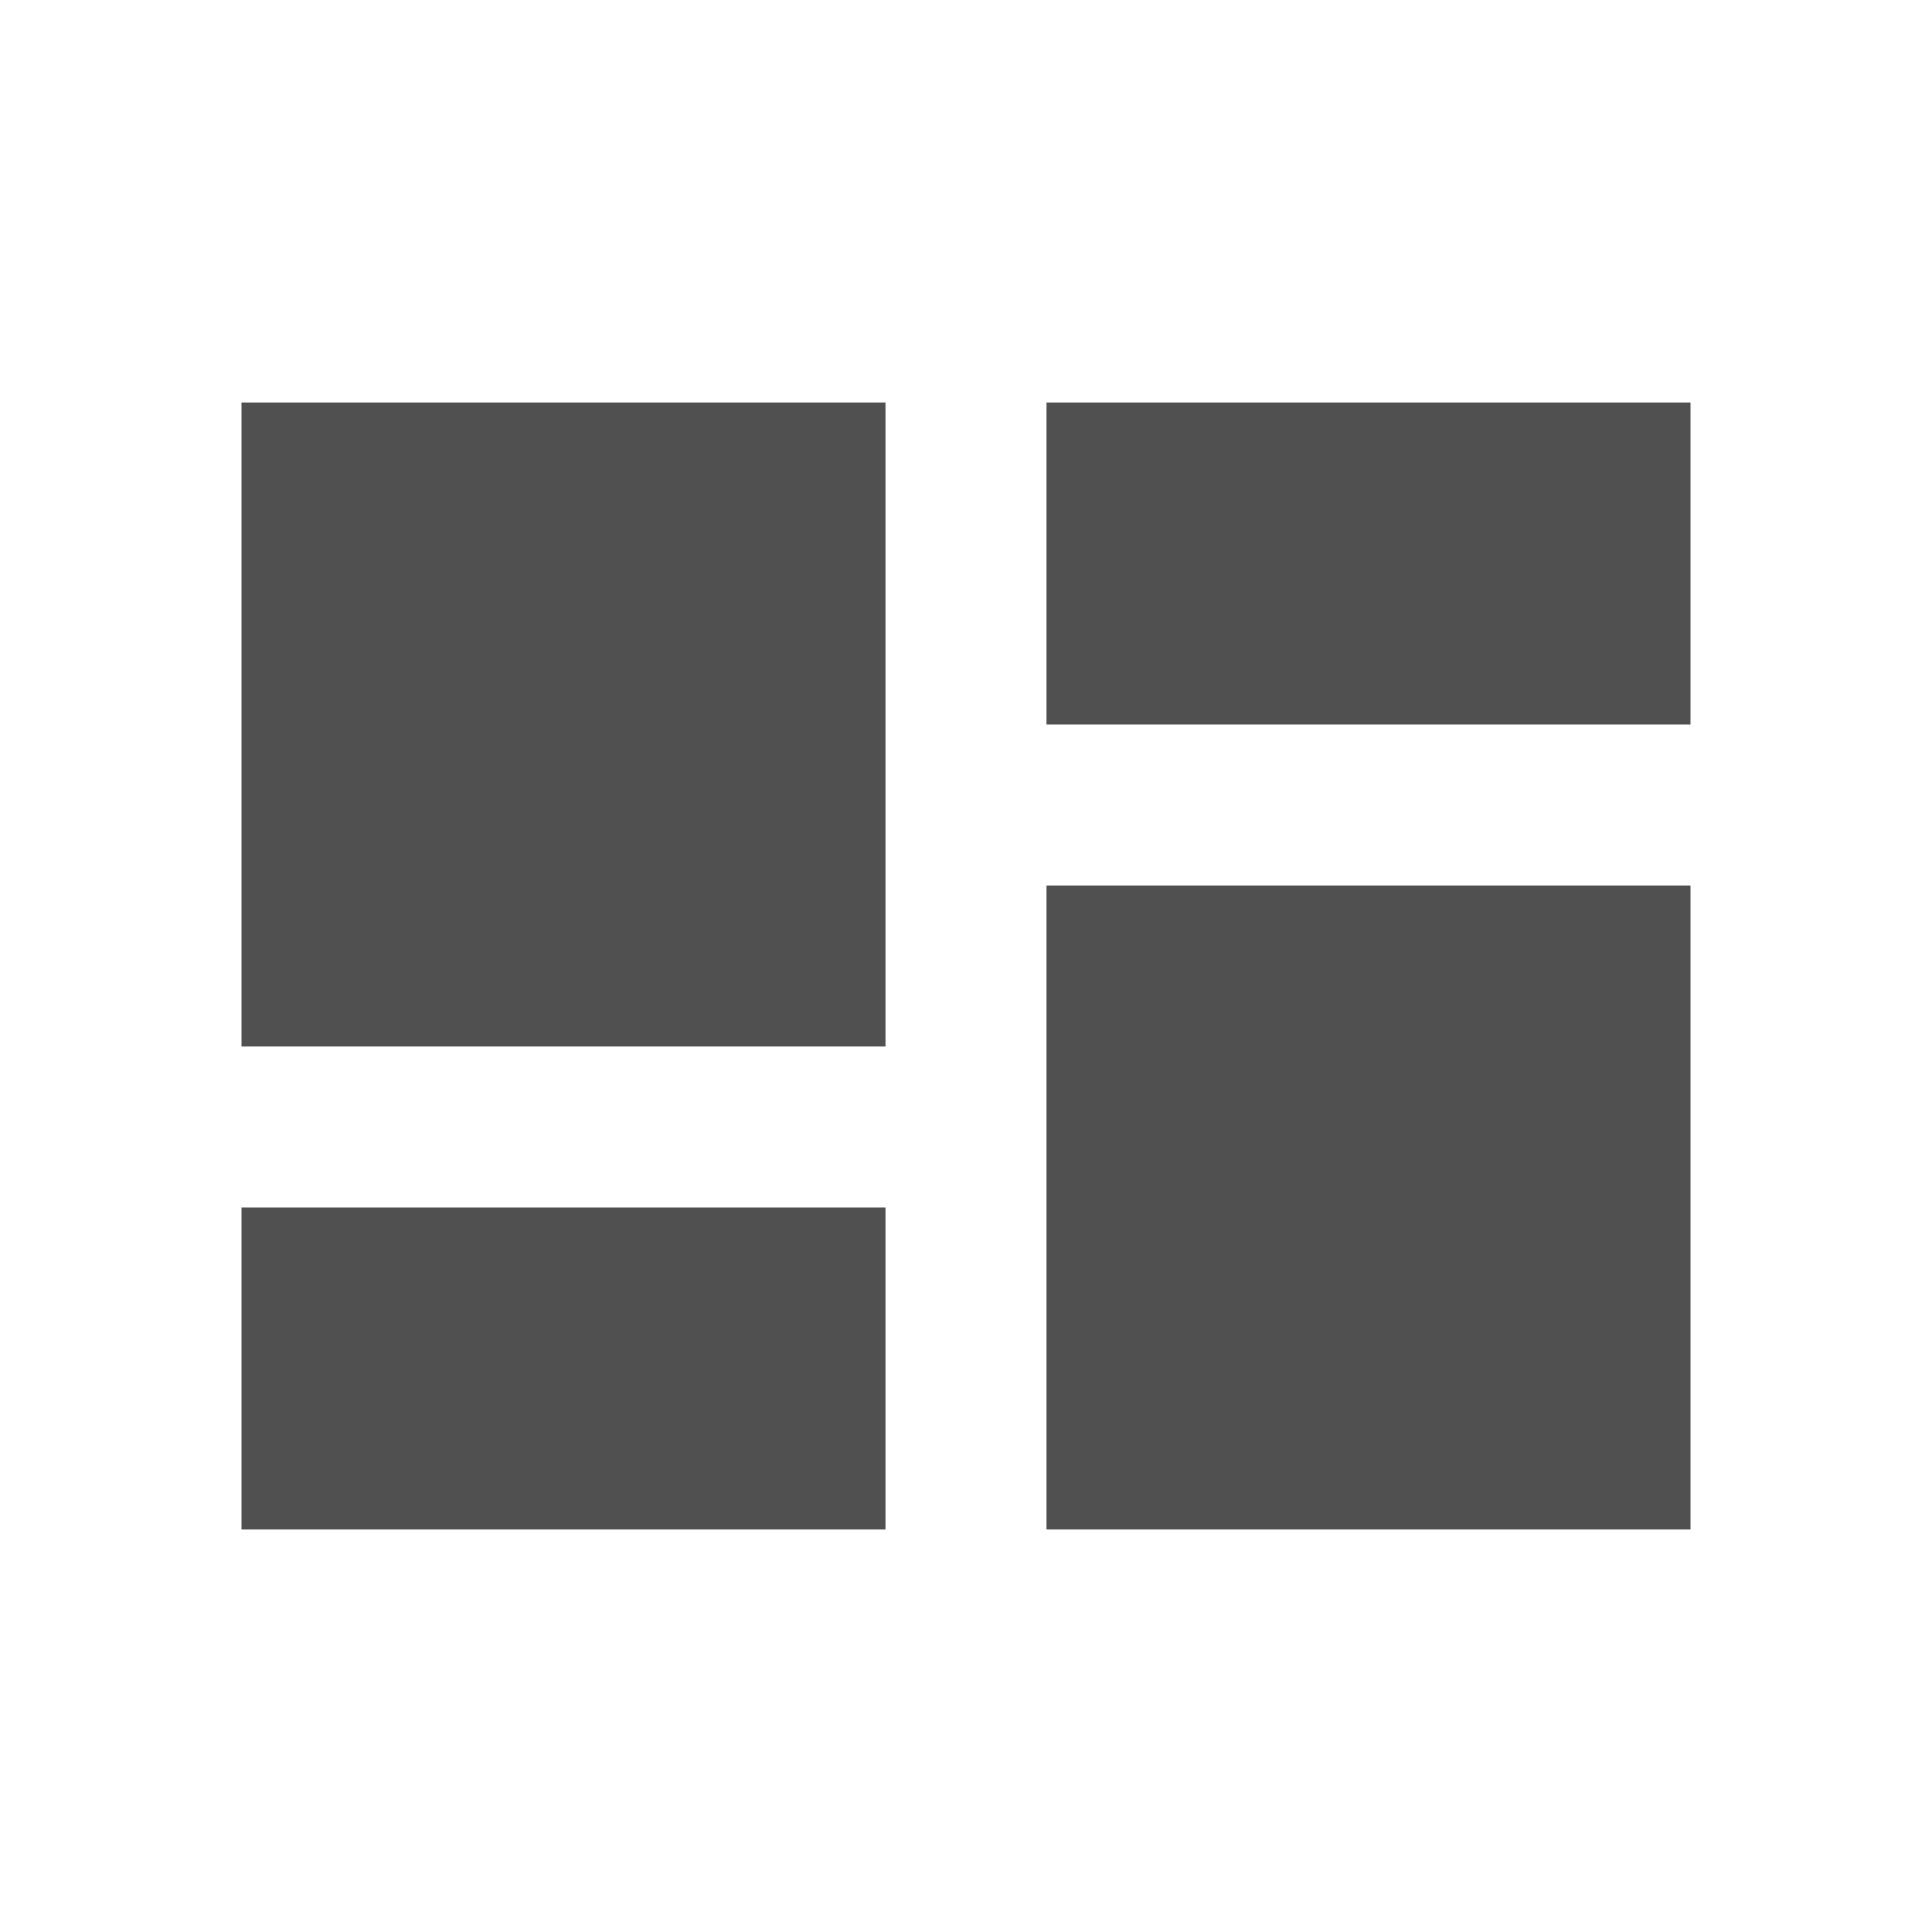 <?xml version="1.0" encoding="utf-8"?>
<!-- Generator: Adobe Illustrator 19.0.0, SVG Export Plug-In . SVG Version: 6.00 Build 0)  -->
<svg version="1.1" id="Layer_1" xmlns="http://www.w3.org/2000/svg" xmlns:xlink="http://www.w3.org/1999/xlink" x="0px" y="0px"
	 viewBox="0 0 24 24" style="enable-background:new 0 0 24 24;" xml:space="preserve">
<rect id="XMLID_3_" x="13" y="11" style="fill:#505050;" width="8" height="8"/>
<rect id="XMLID_2_" x="13" y="5" style="fill:#505050;" width="8" height="4"/>
<rect id="XMLID_5_" x="3" y="5" style="fill:#505050;" width="8" height="8"/>
<rect id="XMLID_4_" x="3" y="15" style="fill:#505050;" width="8" height="4"/>
<rect id="XMLID_3090_" style="fill:none;" width="24" height="24"/>
</svg>
